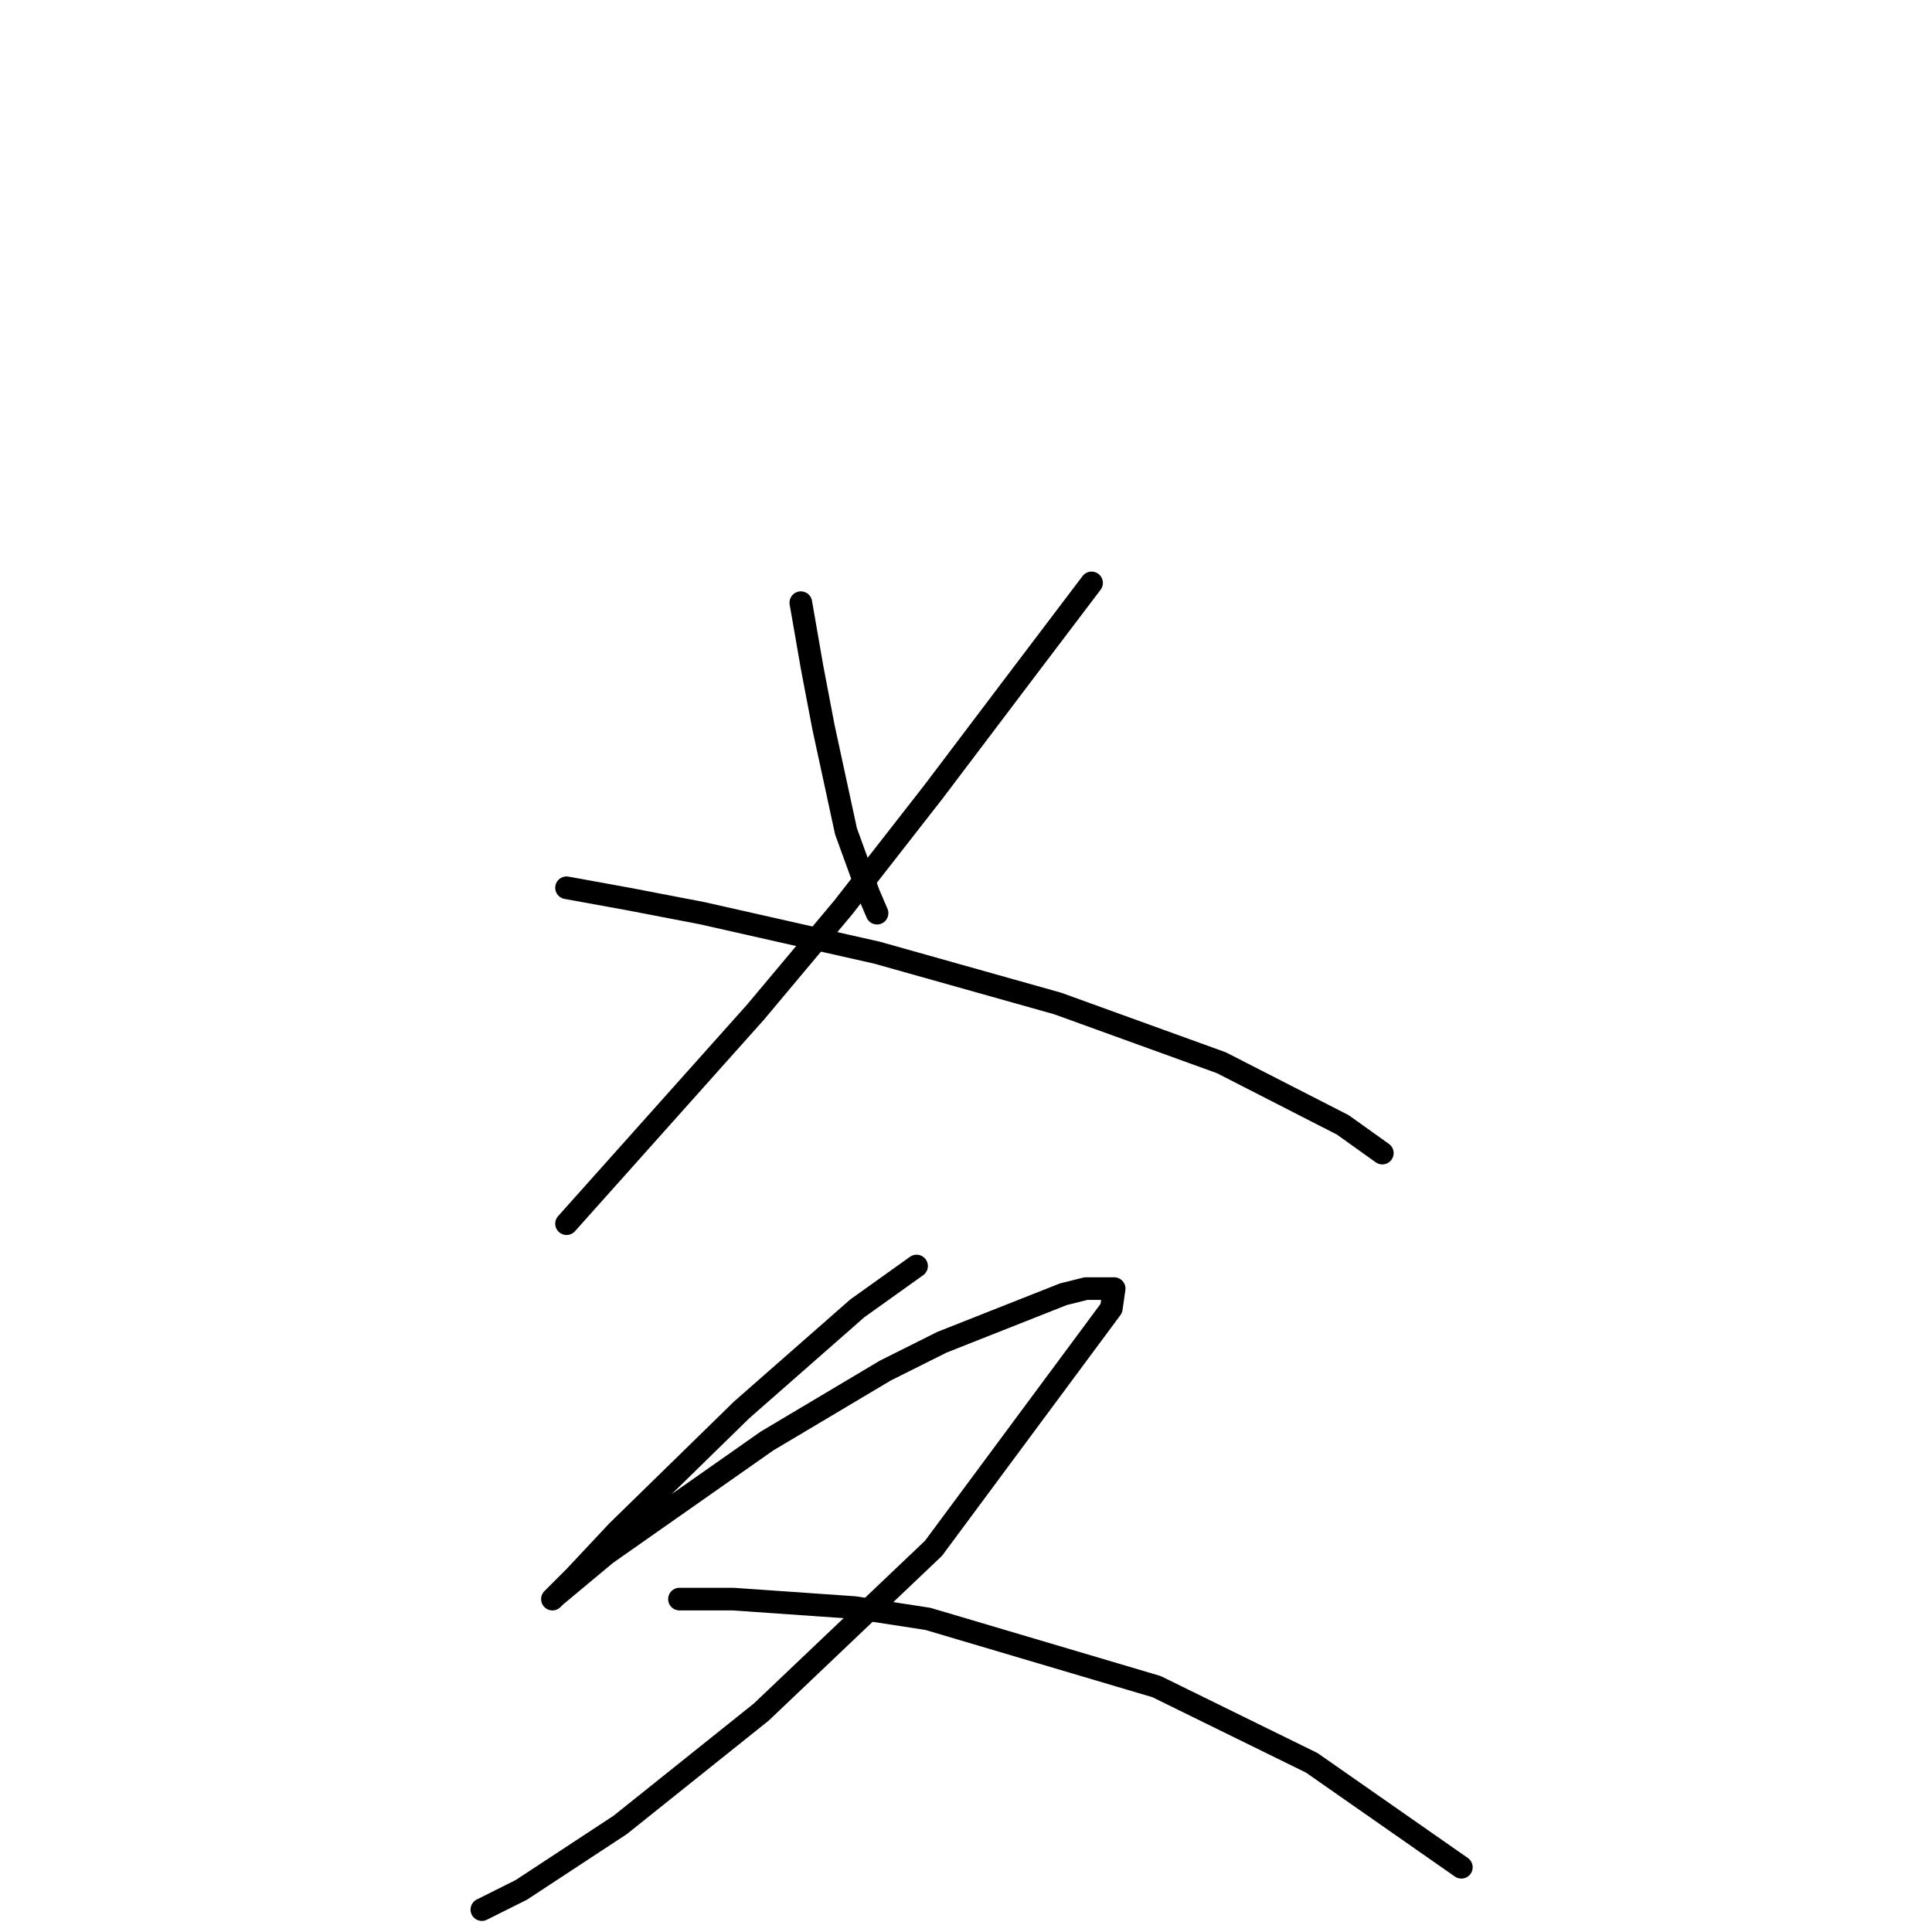 <?xml version="1.0" standalone="no"?>
    <svg width="256" height="256" xmlns="http://www.w3.org/2000/svg" version="1.1">
    <polyline stroke="black" stroke-width="3" stroke-linecap="round" fill="transparent" stroke-linejoin="round" points="106.114 79.856 107.61 88.459 109.106 96.314 112.099 110.153 115.091 118.382 116.213 121 116.213 121 " />
        <polyline stroke="black" stroke-width="3" stroke-linecap="round" fill="transparent" stroke-linejoin="round" points="144.639 77.238 135.289 89.581 123.694 104.917 111.725 120.252 100.13 134.091 75.07 162.143 75.07 162.143 " />
        <polyline stroke="black" stroke-width="3" stroke-linecap="round" fill="transparent" stroke-linejoin="round" points="75.07 117.634 83.298 119.13 93.023 121 104.618 123.618 116.213 126.236 140.151 132.969 161.845 140.823 177.928 149.052 183.165 152.792 183.165 152.792 " />
        <polyline stroke="black" stroke-width="3" stroke-linecap="round" fill="transparent" stroke-linejoin="round" points="121.449 167.754 113.595 173.364 98.26 186.829 81.802 202.913 76.192 208.897 74.322 210.767 73.2 211.889 73.574 211.515 80.306 205.905 101.626 190.944 117.335 181.593 124.816 177.853 140.899 171.494 143.891 170.746 147.632 170.746 147.258 173.364 123.694 205.157 100.878 226.851 82.176 241.812 69.085 250.414 63.849 253.033 63.849 253.033 " />
        <polyline stroke="black" stroke-width="3" stroke-linecap="round" fill="transparent" stroke-linejoin="round" points="90.031 211.889 97.137 211.889 113.221 213.011 122.946 214.508 153.242 223.484 173.814 233.583 193.637 247.422 193.637 247.422 " />
        </svg>